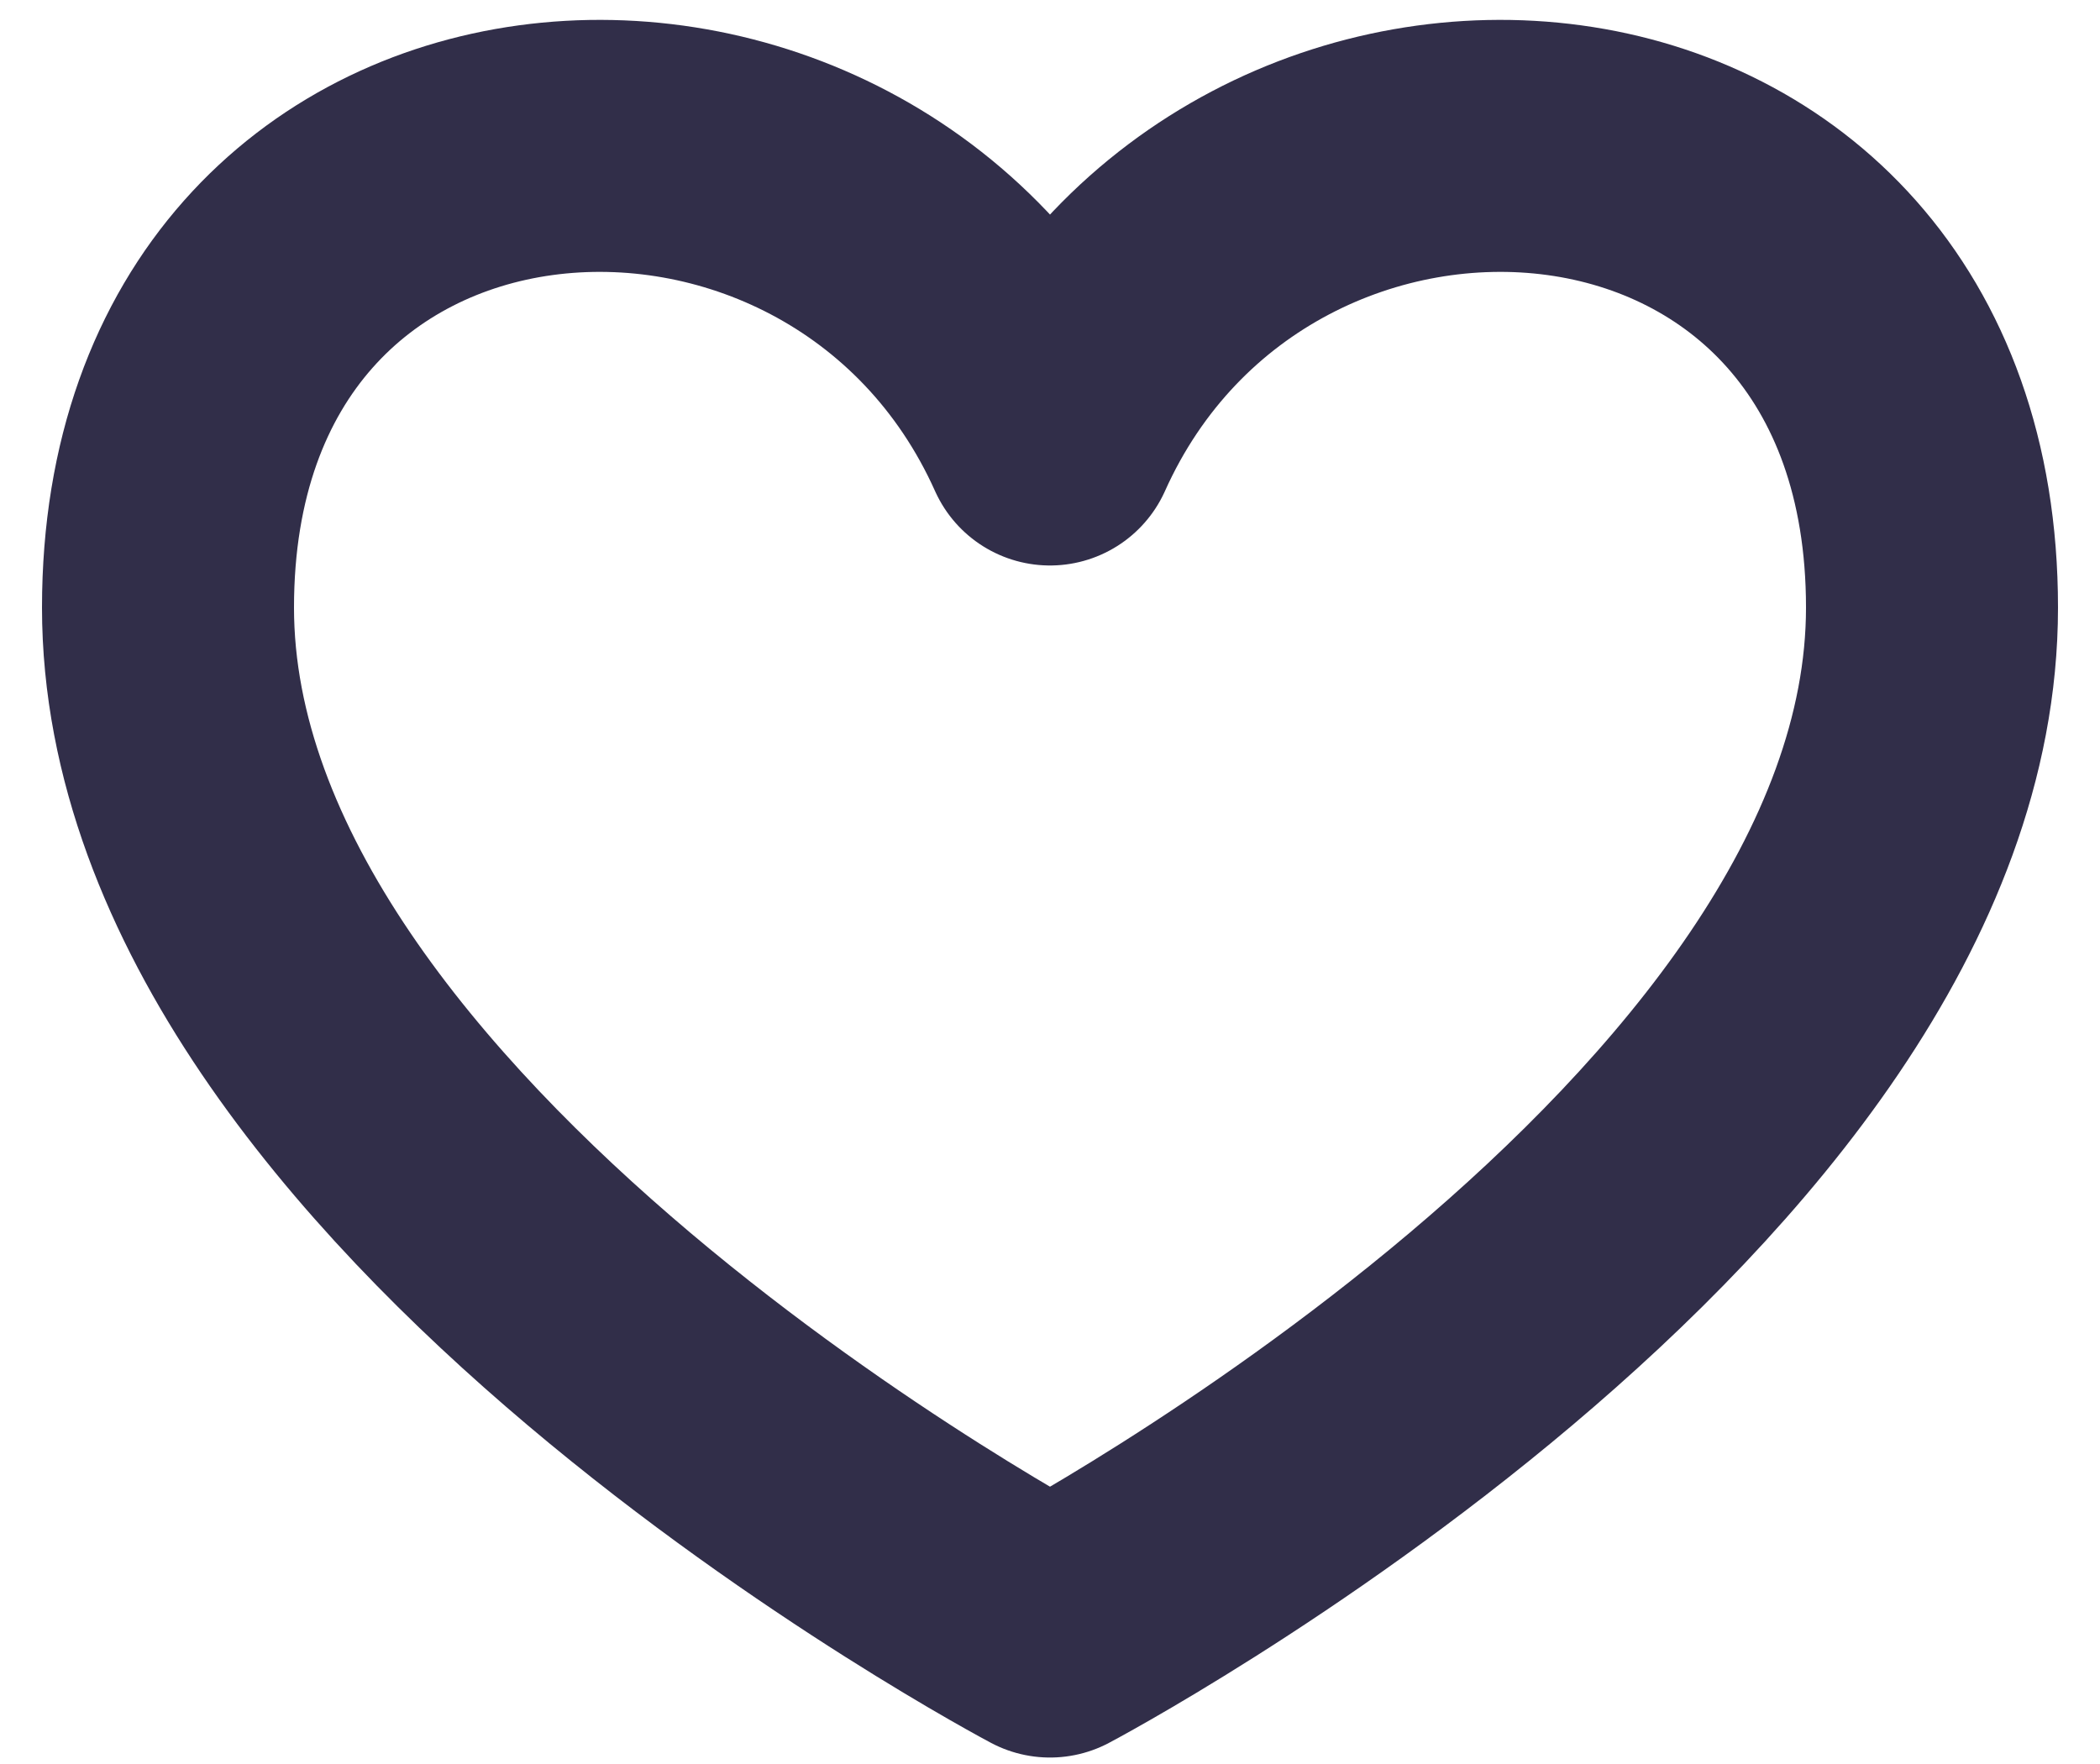 <svg width="25" height="21" viewBox="0 0 25 21" fill="none" xmlns="http://www.w3.org/2000/svg">
<path d="M12.5 19.423C12.5 19.423 2 13.882 2 7.233C2 0.584 10.167 0.03 12.5 5.232C14.833 0.03 23 0.584 23 7.233C23 13.882 12.5 19.423 12.5 19.423Z" stroke="#312E49" stroke-width="3" stroke-linecap="round" stroke-linejoin="round"/>
</svg>
